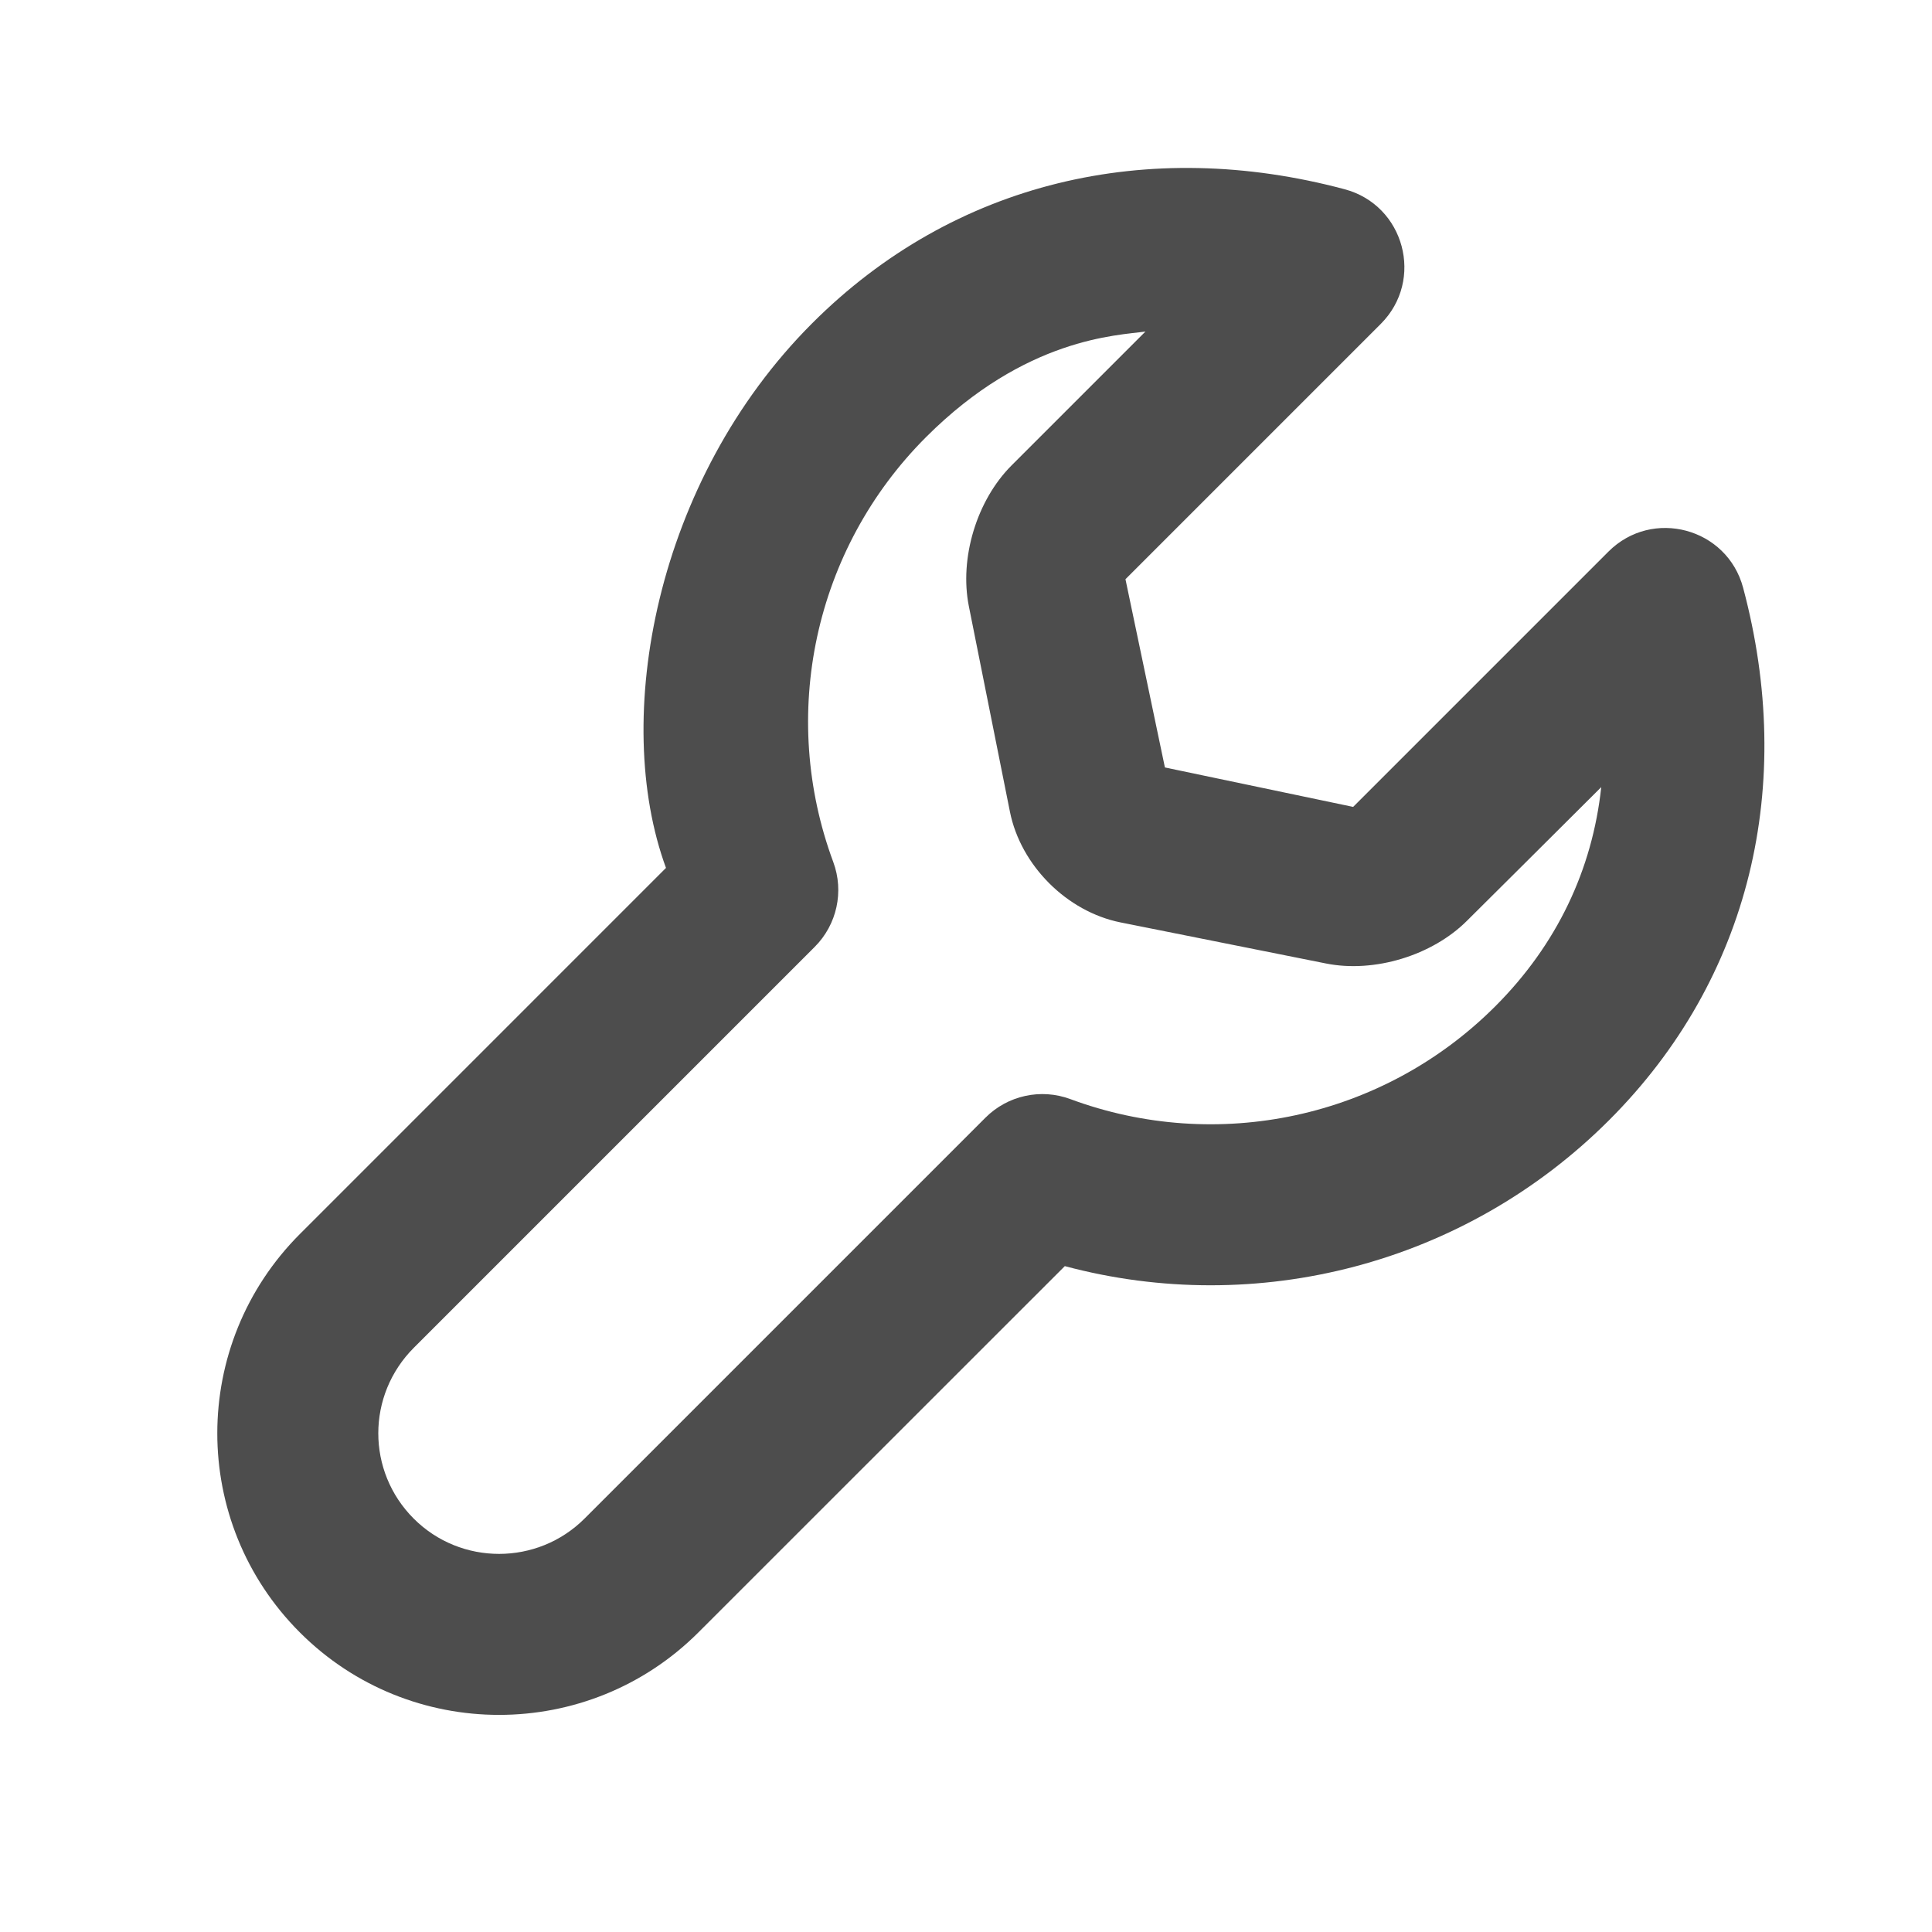 <?xml version="1.0" encoding="UTF-8"?>
<svg width="48px" height="48px" viewBox="0 0 48 48" version="1.1" xmlns="http://www.w3.org/2000/svg" xmlns:xlink="http://www.w3.org/1999/xlink">
    <!-- Generator: Sketch 40.1 (33804) - http://www.bohemiancoding.com/sketch -->
    <title>theicons.co/svg/ui-48</title>
    <desc>Created with Sketch.</desc>
    <defs></defs>
    <g id="The-Icons" stroke="none" stroke-width="1" fill="none" fill-rule="evenodd">
        <g id="v-1.0" transform="translate(-1296, -2256)" fill="#4D4D4D">
            <g id="UI" transform="translate(96, 2096)">
                <g id="Settings-3" transform="translate(1197, 159)">
                    <path d="M30.166,25.093 C29.455,25.419 29,26.129 29,26.911 L29,40.994 C29,42.652 27.653,43.999 26,43.999 C24.339,43.999 23,42.66 23,40.994 L23,26.911 C23,26.129 22.545,25.419 21.834,25.093 C18.308,23.475 16,19.947 16,15.999 C16,12.497 17.58,10.848 18,10.29 L18,14.992 C18,16.217 18.707,17.54 19.725,18.219 L24.056,21.107 C25.187,21.861 26.811,21.862 27.944,21.107 L32.275,18.219 C33.292,17.541 34,16.215 34,14.992 C34,14.992 34.011,11.541 34.011,10.286 C35.301,11.887 36,13.828 36,15.999 C36,19.947 33.692,23.475 30.166,25.093 Z M33.001,4.291 C31.668,3.519 30,4.481 30,6.022 L30,14.992 L26,17.606 L22,14.992 L22,6.022 C22,4.481 20.332,3.519 18.999,4.291 C14.623,6.822 12,11.011 12,15.999 C12,21.524 15.425,26.481 19,28.136 L19,40.994 C19,44.87 22.131,47.999 26,47.999 C29.862,47.999 33,44.861 33,40.994 C33,40.994 33.002,28.621 33.002,28.125 C37.272,25.658 40,21.076 40,15.999 C40,11.011 37.377,6.822 33.001,4.291 Z" id="Combined-Shape-Copy-2" transform="translate(26, 26.009) rotate(-315) translate(-26, -26.009) "></path>
                </g>
            </g>
        </g>
    </g>
</svg>